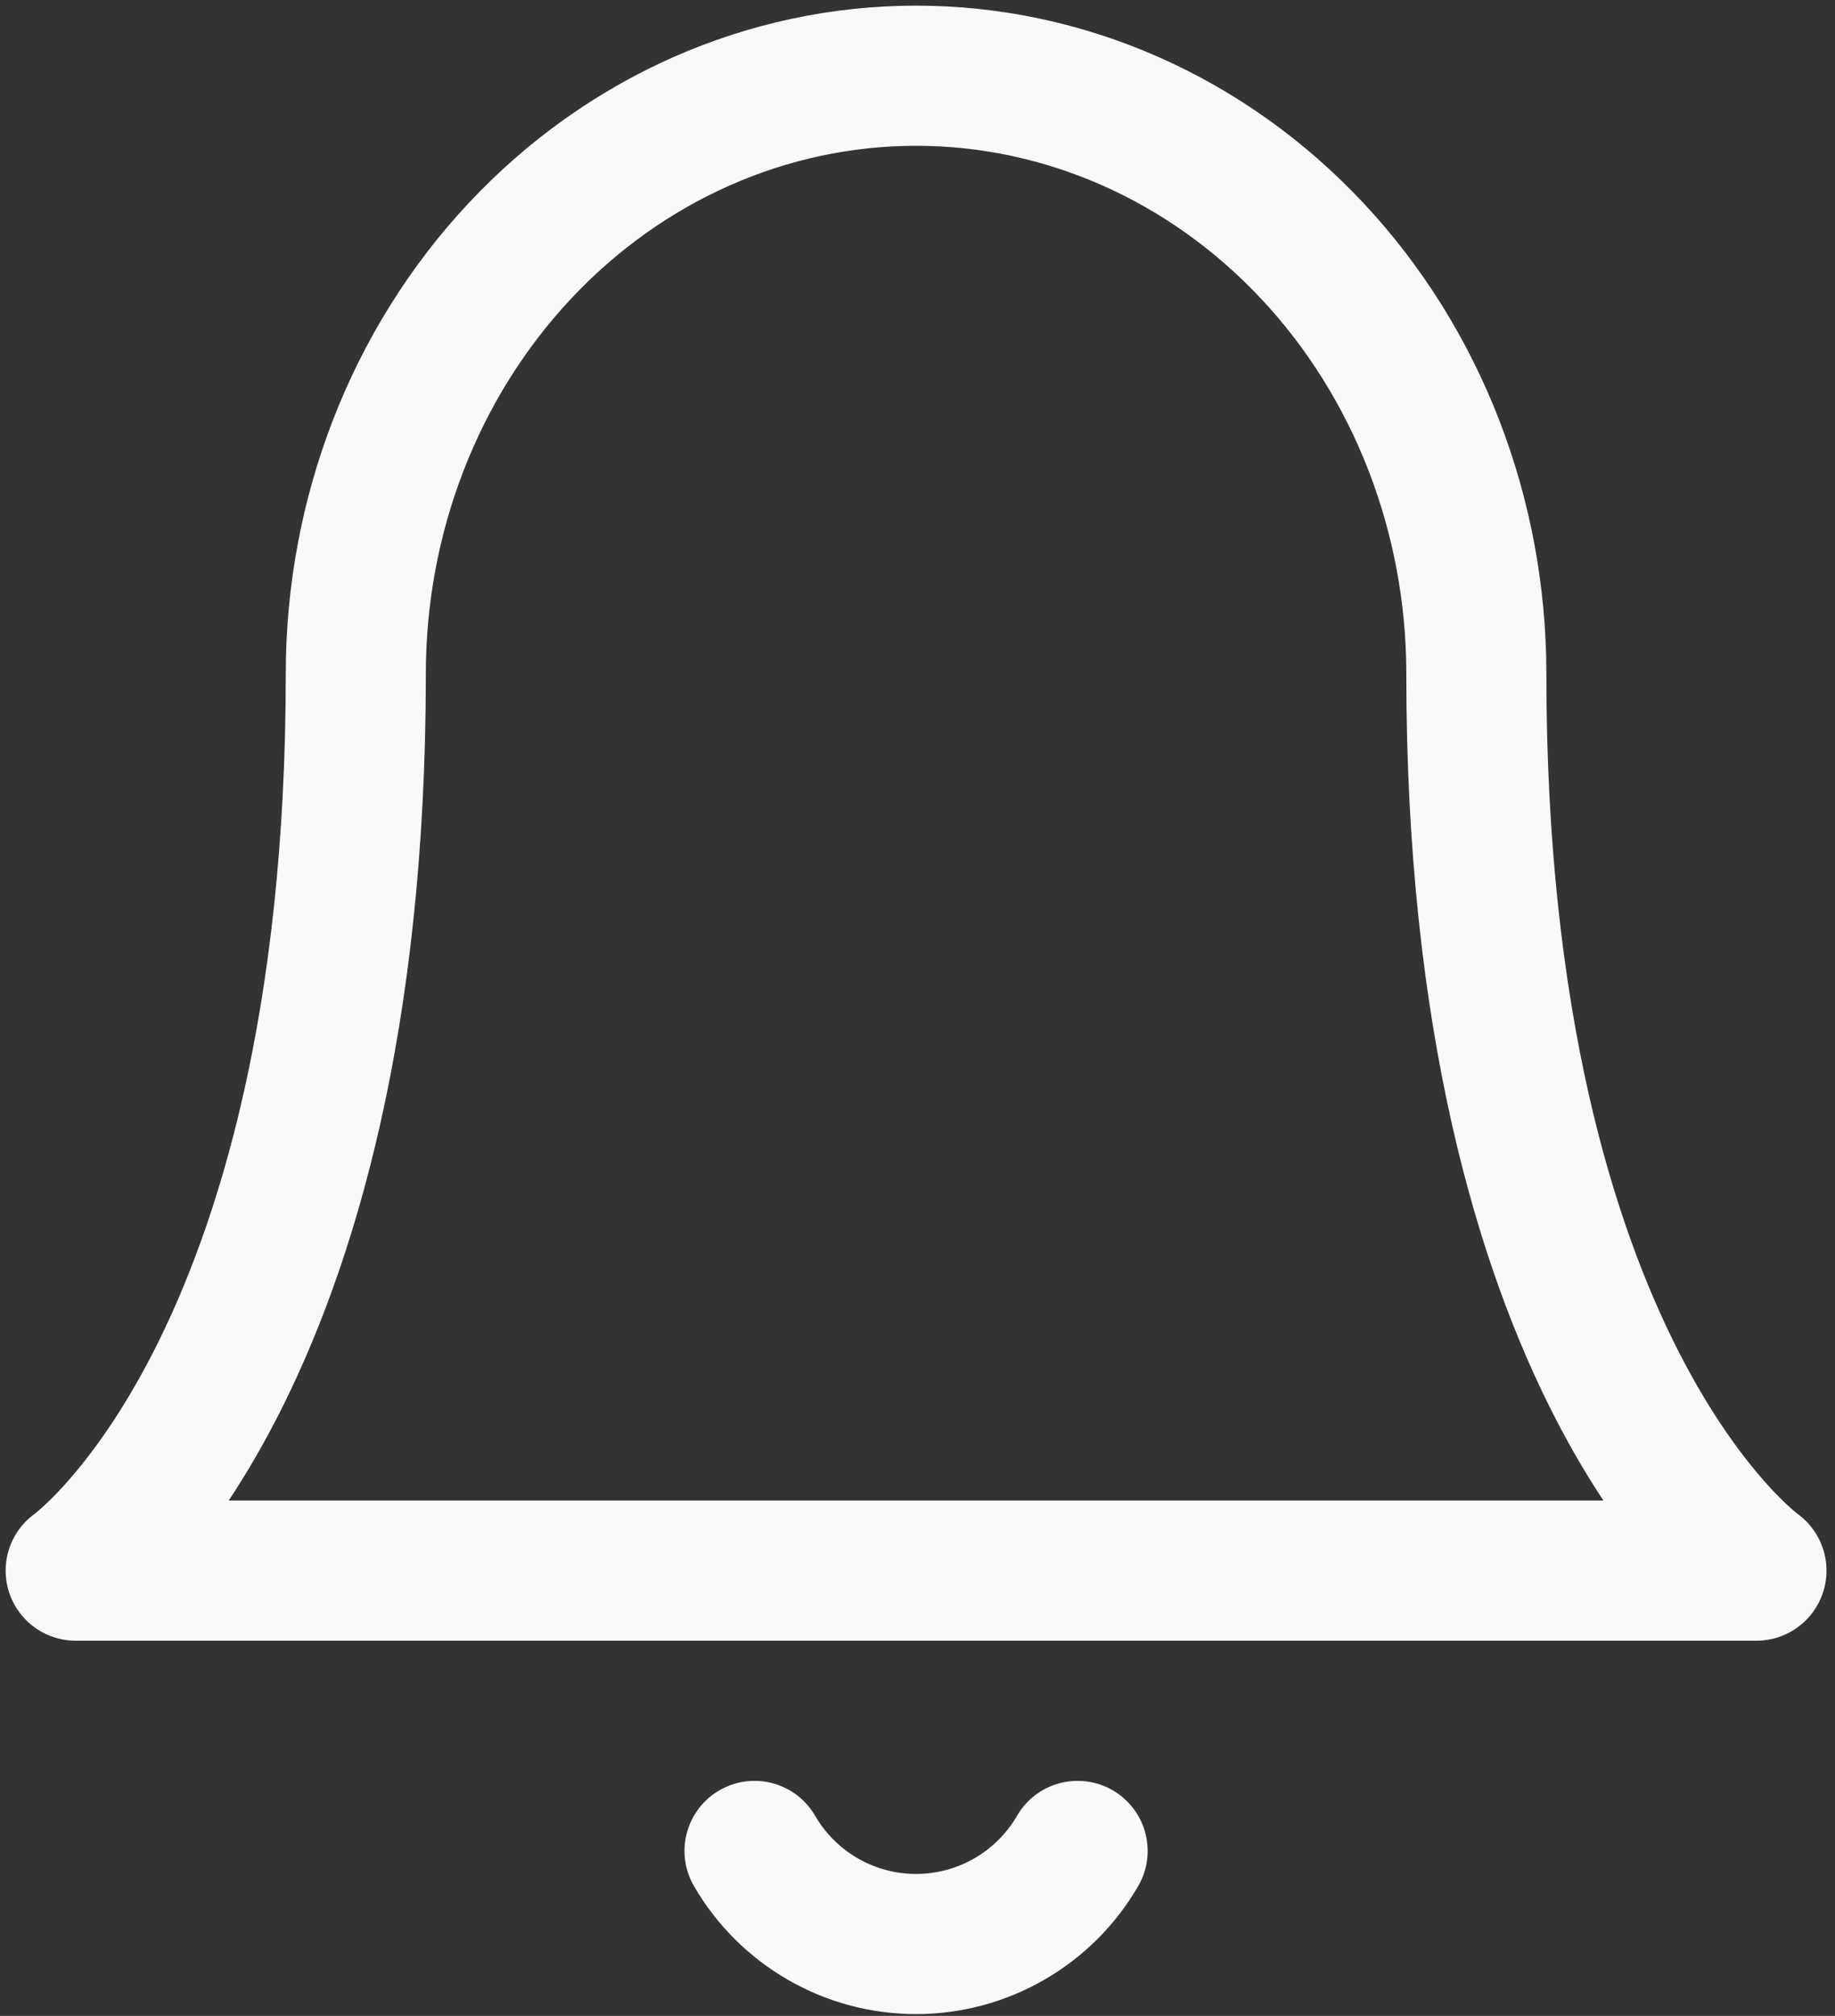 <svg width="194" height="213" viewBox="0 0 194 213" fill="none" xmlns="http://www.w3.org/2000/svg">
<rect x="0" y="0" width="194" height="213" fill="#333333" stroke="none"/>
<path d="M156.081 71.181C156.081 54.425 149.841 38.354 138.732 26.505C127.624 14.656 112.558 8 96.849 8C81.139 8 66.073 14.656 54.965 26.505C43.857 38.354 37.616 54.425 37.616 71.181C37.616 144.893 8 165.953 8 165.953H185.697C185.697 165.953 156.081 144.893 156.081 71.181Z" stroke="#F9F9F9" stroke-width="14.808" stroke-linecap="round" stroke-linejoin="round"/>
<path d="M113.928 195.57C112.192 198.562 109.701 201.046 106.703 202.771C103.706 204.498 100.308 205.407 96.849 205.407C93.39 205.407 89.992 204.498 86.995 202.771C83.998 201.046 81.506 198.562 79.77 195.57" stroke="#F9F9F9" stroke-width="14.808" stroke-linecap="round" stroke-linejoin="round"/>
</svg>
